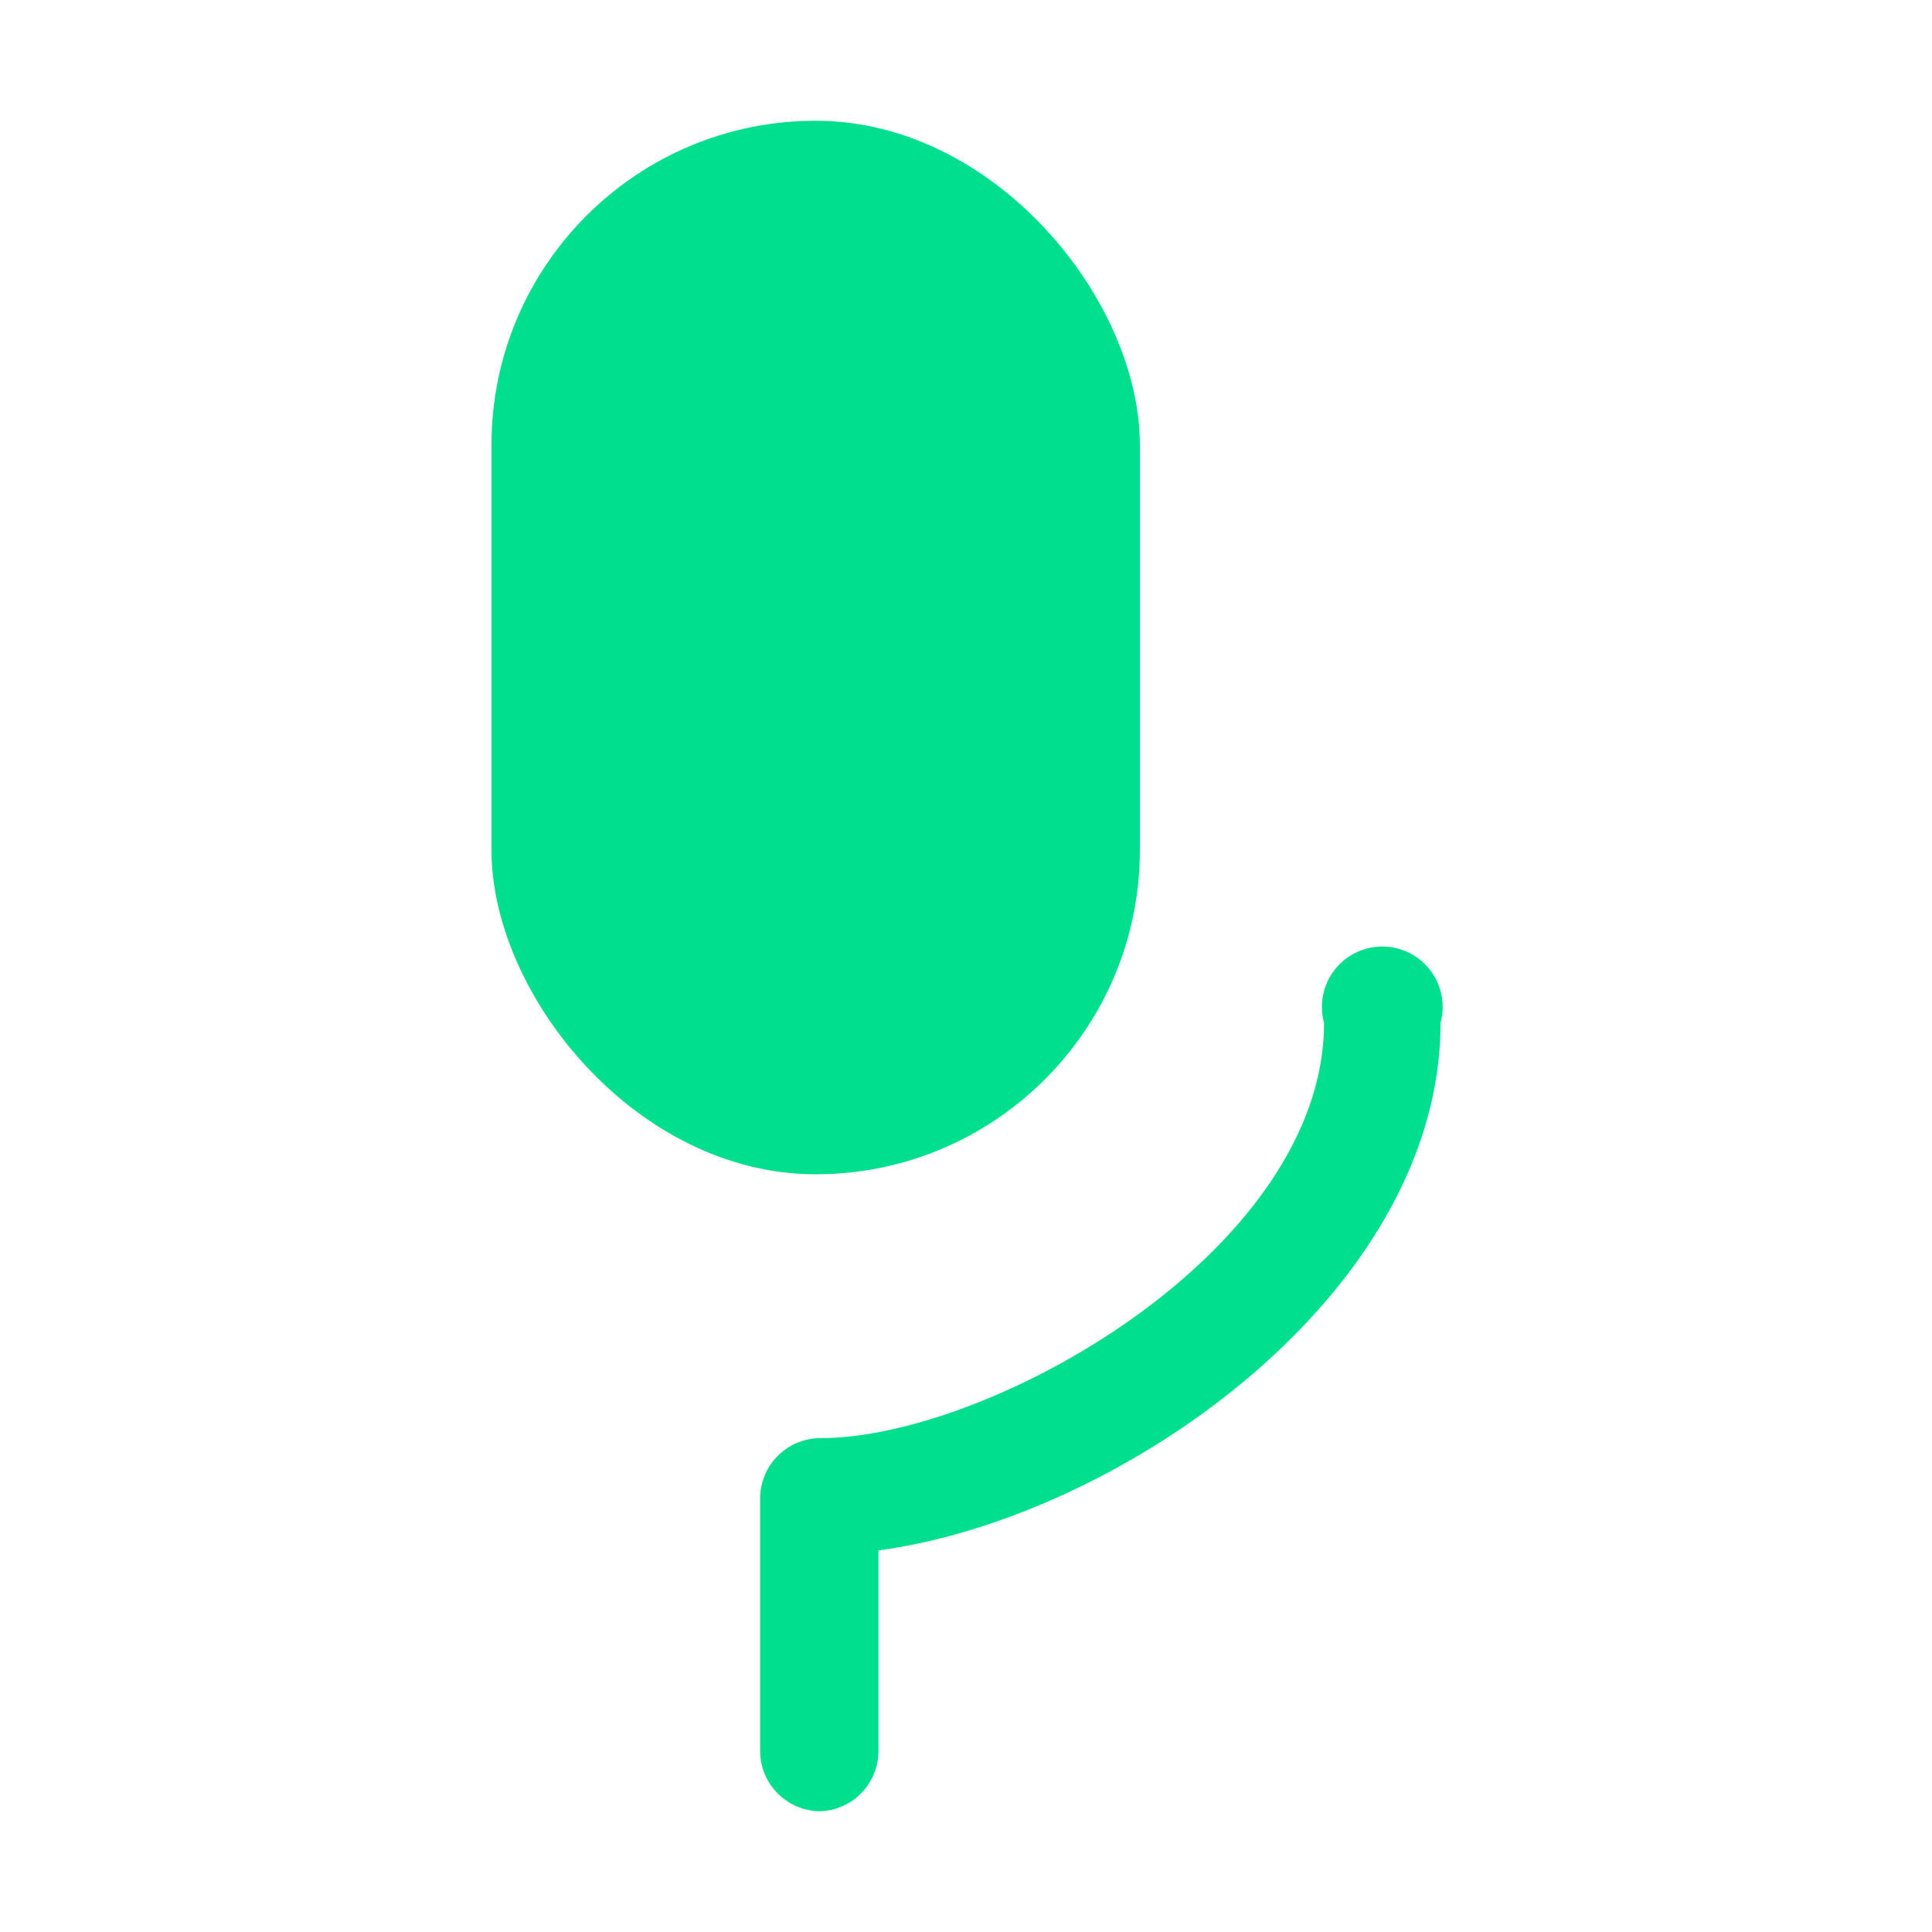 <?xml version="1.0" ?><svg viewBox="0 0 32 32" xmlns="http://www.w3.org/2000/svg"><defs><style>.cls-1{fill:#00df8e;}.cls-2{fill:#00df8e;}</style></defs><title/><g id="fill"><rect class="cls-1" height="17.45" rx="5.37" ry="5.37" width="10.74" x="8.14" y="2"/><path class="cls-2" d="M13.59,30a1,1,0,0,1-1-1V24.82a1,1,0,0,1,1-1c2.82,0,8.34-3.11,8.34-6.88a1,1,0,1,1,1.93,0c0,4.49-5.3,8.2-9.31,8.74V29A1,1,0,0,1,13.59,30Z"/></g></svg>